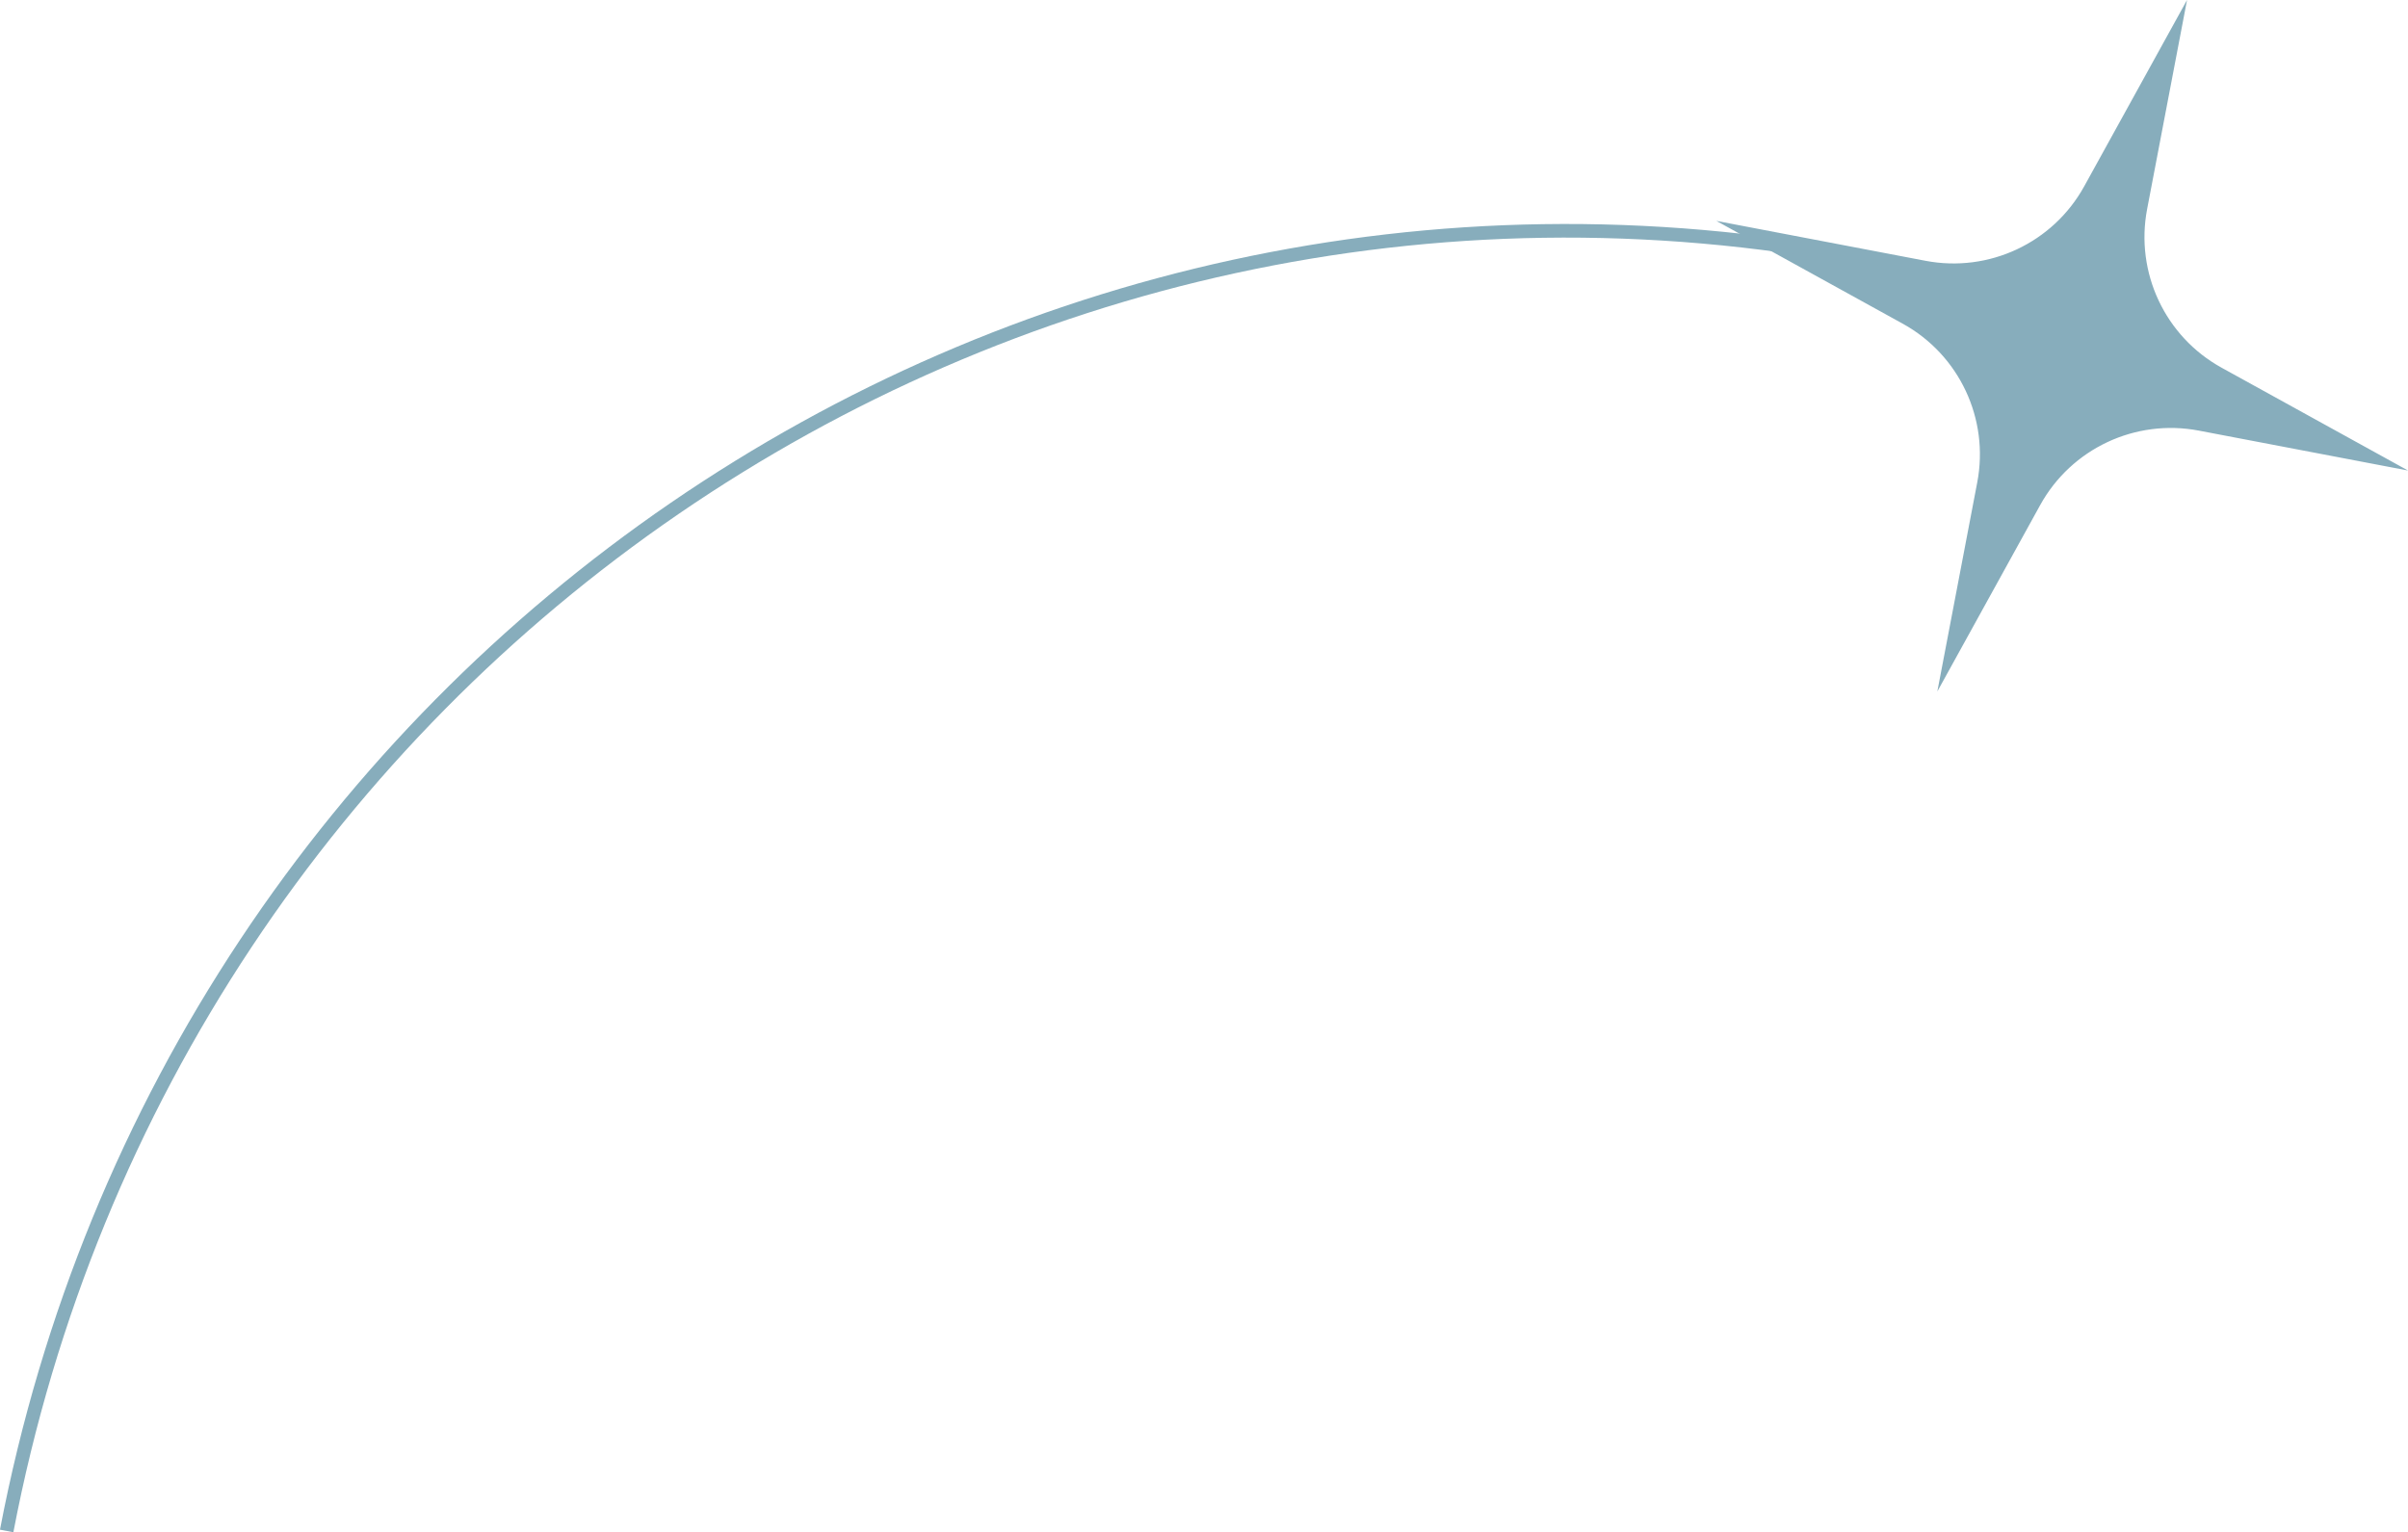 <?xml version="1.0" encoding="UTF-8"?>
<svg id="Capa_2" data-name="Capa 2" xmlns="http://www.w3.org/2000/svg" viewBox="0 0 176.66 112.44">
  <defs>
    <style>
      .cls-1 {
        fill: #87adbc;
      }

      .cls-1, .cls-2 {
        stroke: #87adbc;
        stroke-miterlimit: 10;
      }

      .cls-2 {
        fill: none;
      }
    </style>
  </defs>
  <g id="Capa_1-2" data-name="Capa 1">
    <g>
      <path class="cls-1" d="M159.37,2.99l-2.34,12.26c-.93,4.87,1.38,9.78,5.71,12.17l10.93,6.03-12.26-2.34c-4.87-.93-9.78,1.38-12.17,5.71l-6.03,10.93,2.34-12.26c.93-4.87-1.38-9.78-5.71-12.17l-10.93-6.03,12.26,2.34c4.87.93,9.78-1.38,12.17-5.71l6.03-10.93Z"/>
      <path class="cls-2" d="M136.68,19.01C73.62,6.95,12.65,48.75.49,112.35"/>
    </g>
  </g>
</svg>